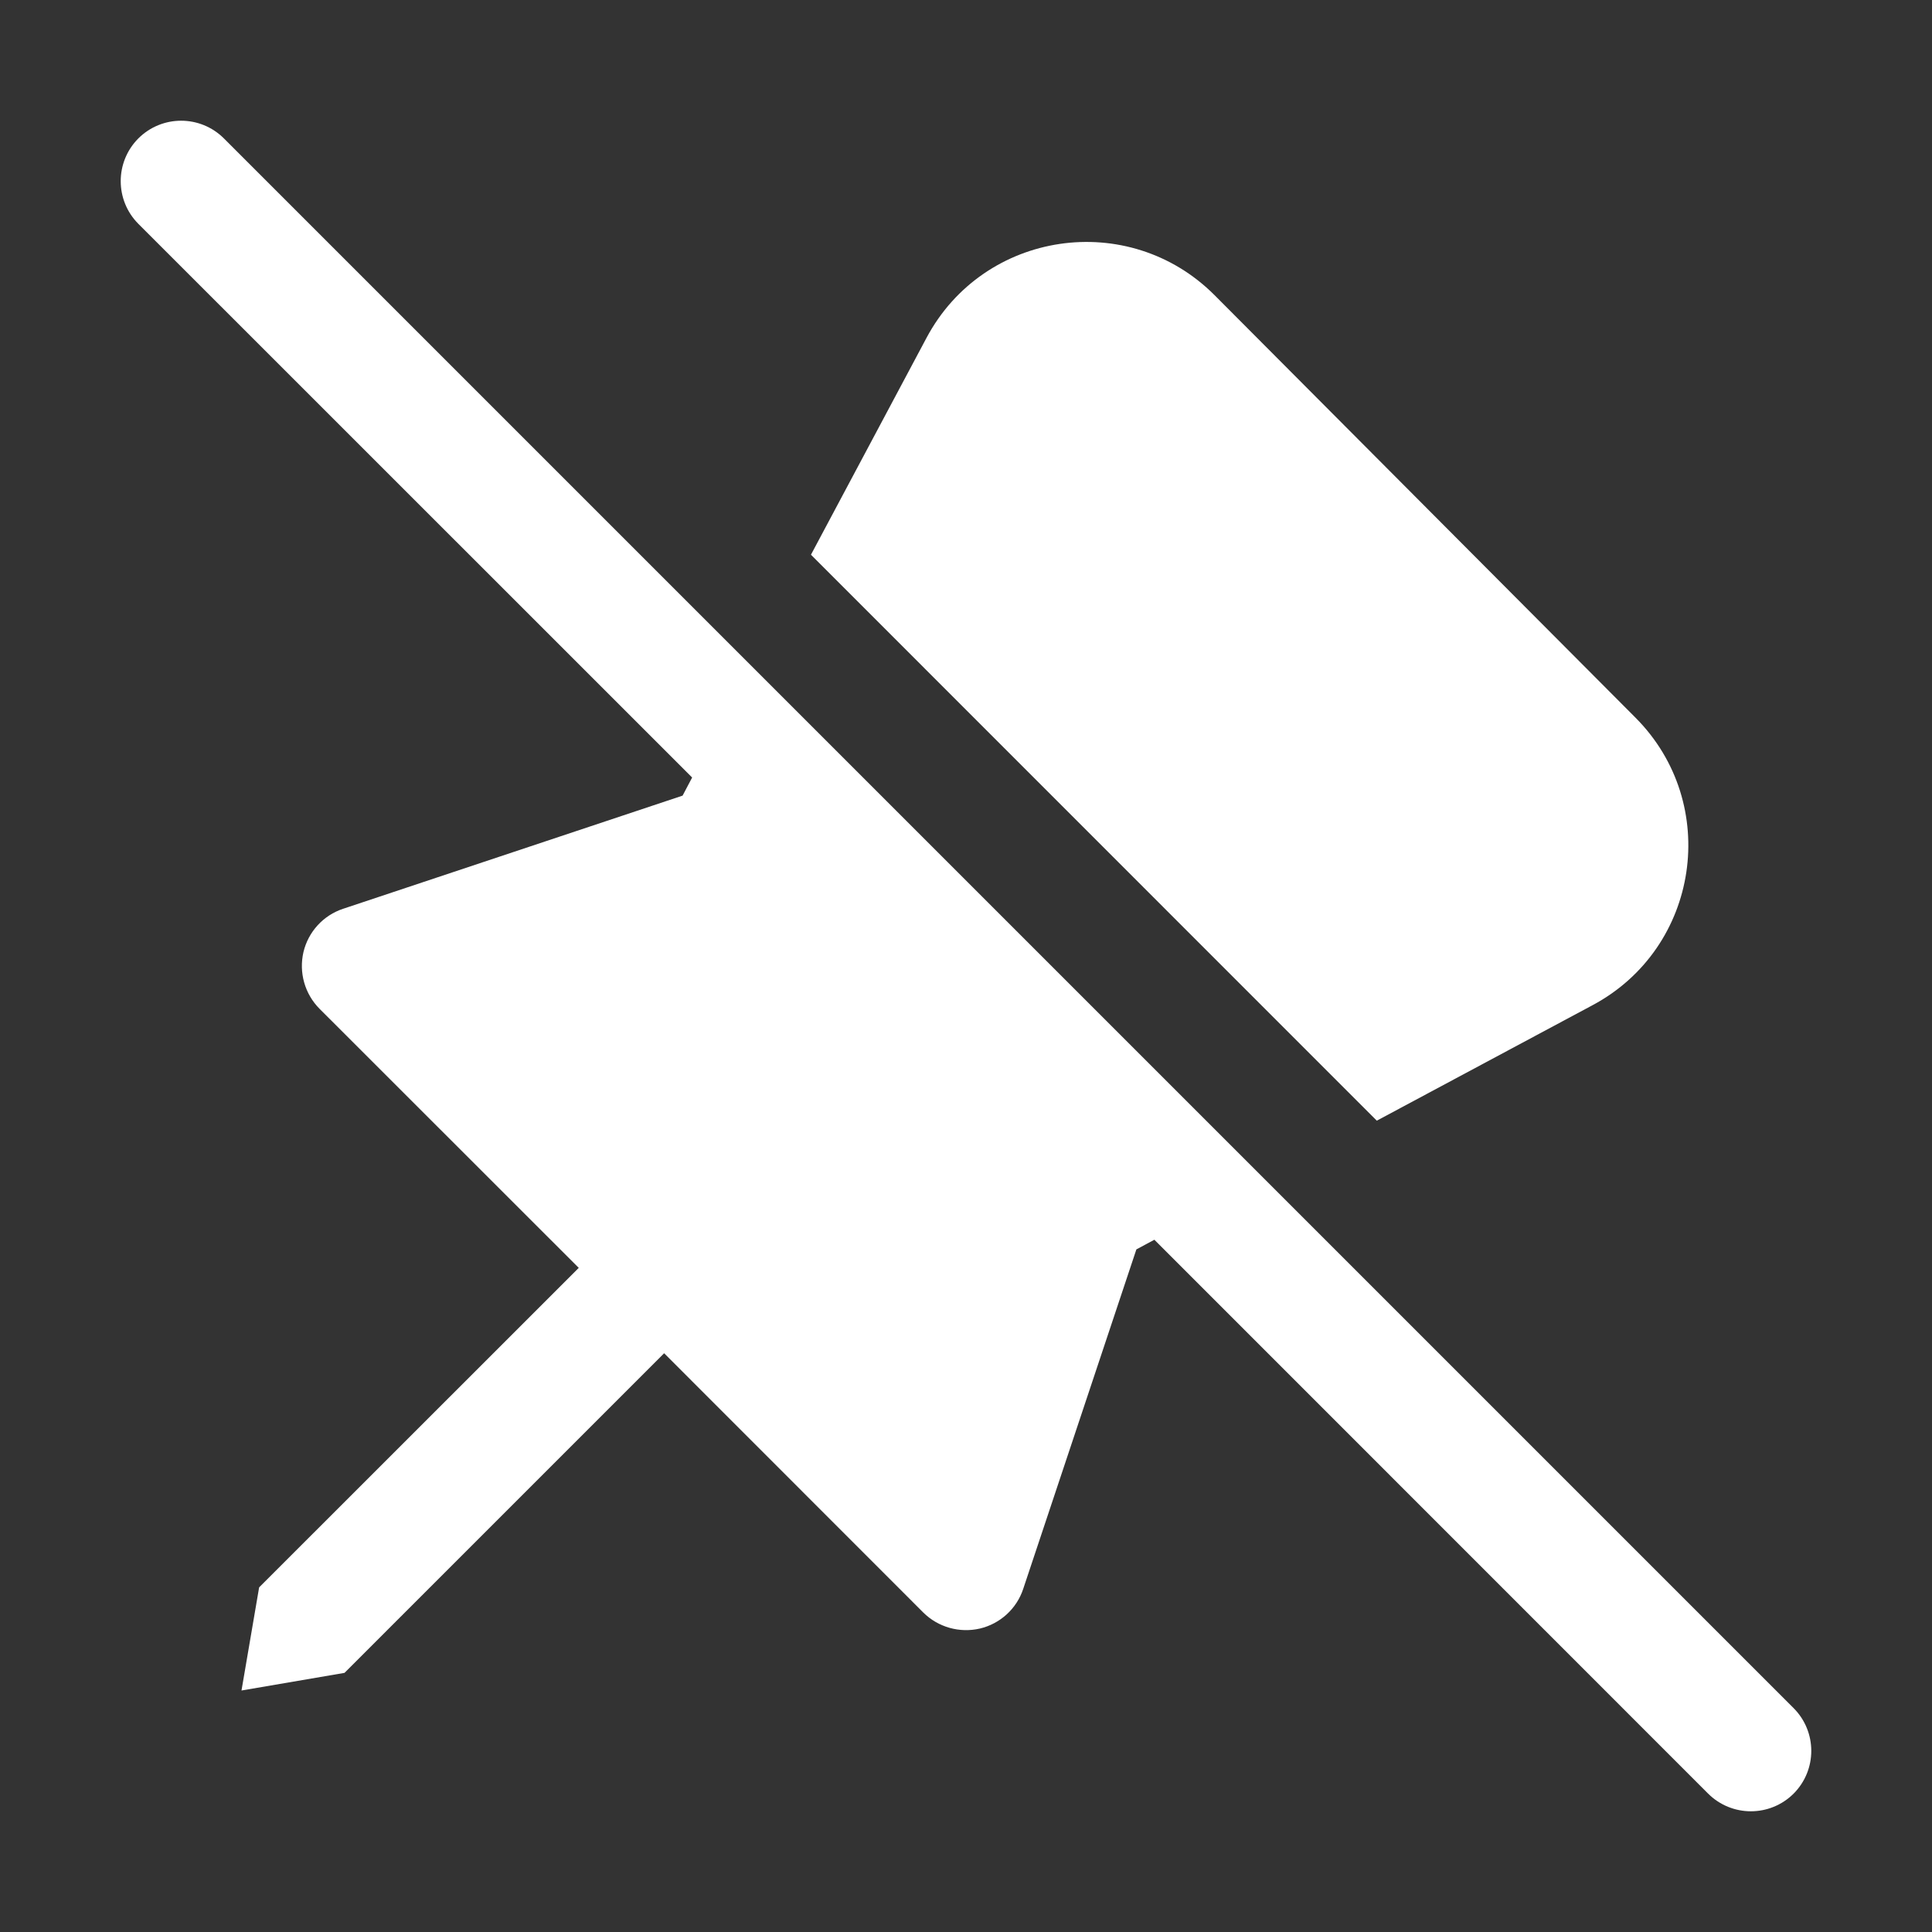 <svg width="16" height="16" viewBox="0 0 16 16" fill="none" xmlns="http://www.w3.org/2000/svg">
<rect x="0" y="0" width="16" height="16" fill="#333333" stroke="none"/>
<path d="M9.56 10.267L14.146 14.854C14.342 15.049 14.658 15.049 14.854 14.854C15.049 14.658 15.049 14.342 14.854 14.146L1.854 1.146C1.658 0.951 1.342 0.951 1.146 1.146C0.951 1.342 0.951 1.658 1.146 1.854L5.732 6.439L5.653 6.589L2.842 7.526C2.678 7.58 2.553 7.716 2.513 7.885C2.474 8.054 2.524 8.231 2.646 8.354L4.793 10.5L2.146 13.146L2 14L2.853 13.854L5.5 11.207L7.646 13.354C7.769 13.476 7.946 13.526 8.115 13.487C8.284 13.447 8.42 13.322 8.474 13.158L9.411 10.347L9.56 10.267ZM13.19 8.324L11.402 9.281L6.716 4.594L7.673 2.798C8.147 1.908 9.347 1.731 10.059 2.445L13.544 5.943C14.254 6.655 14.076 7.85 13.19 8.324Z" fill="#ffffff"/>
</svg>
